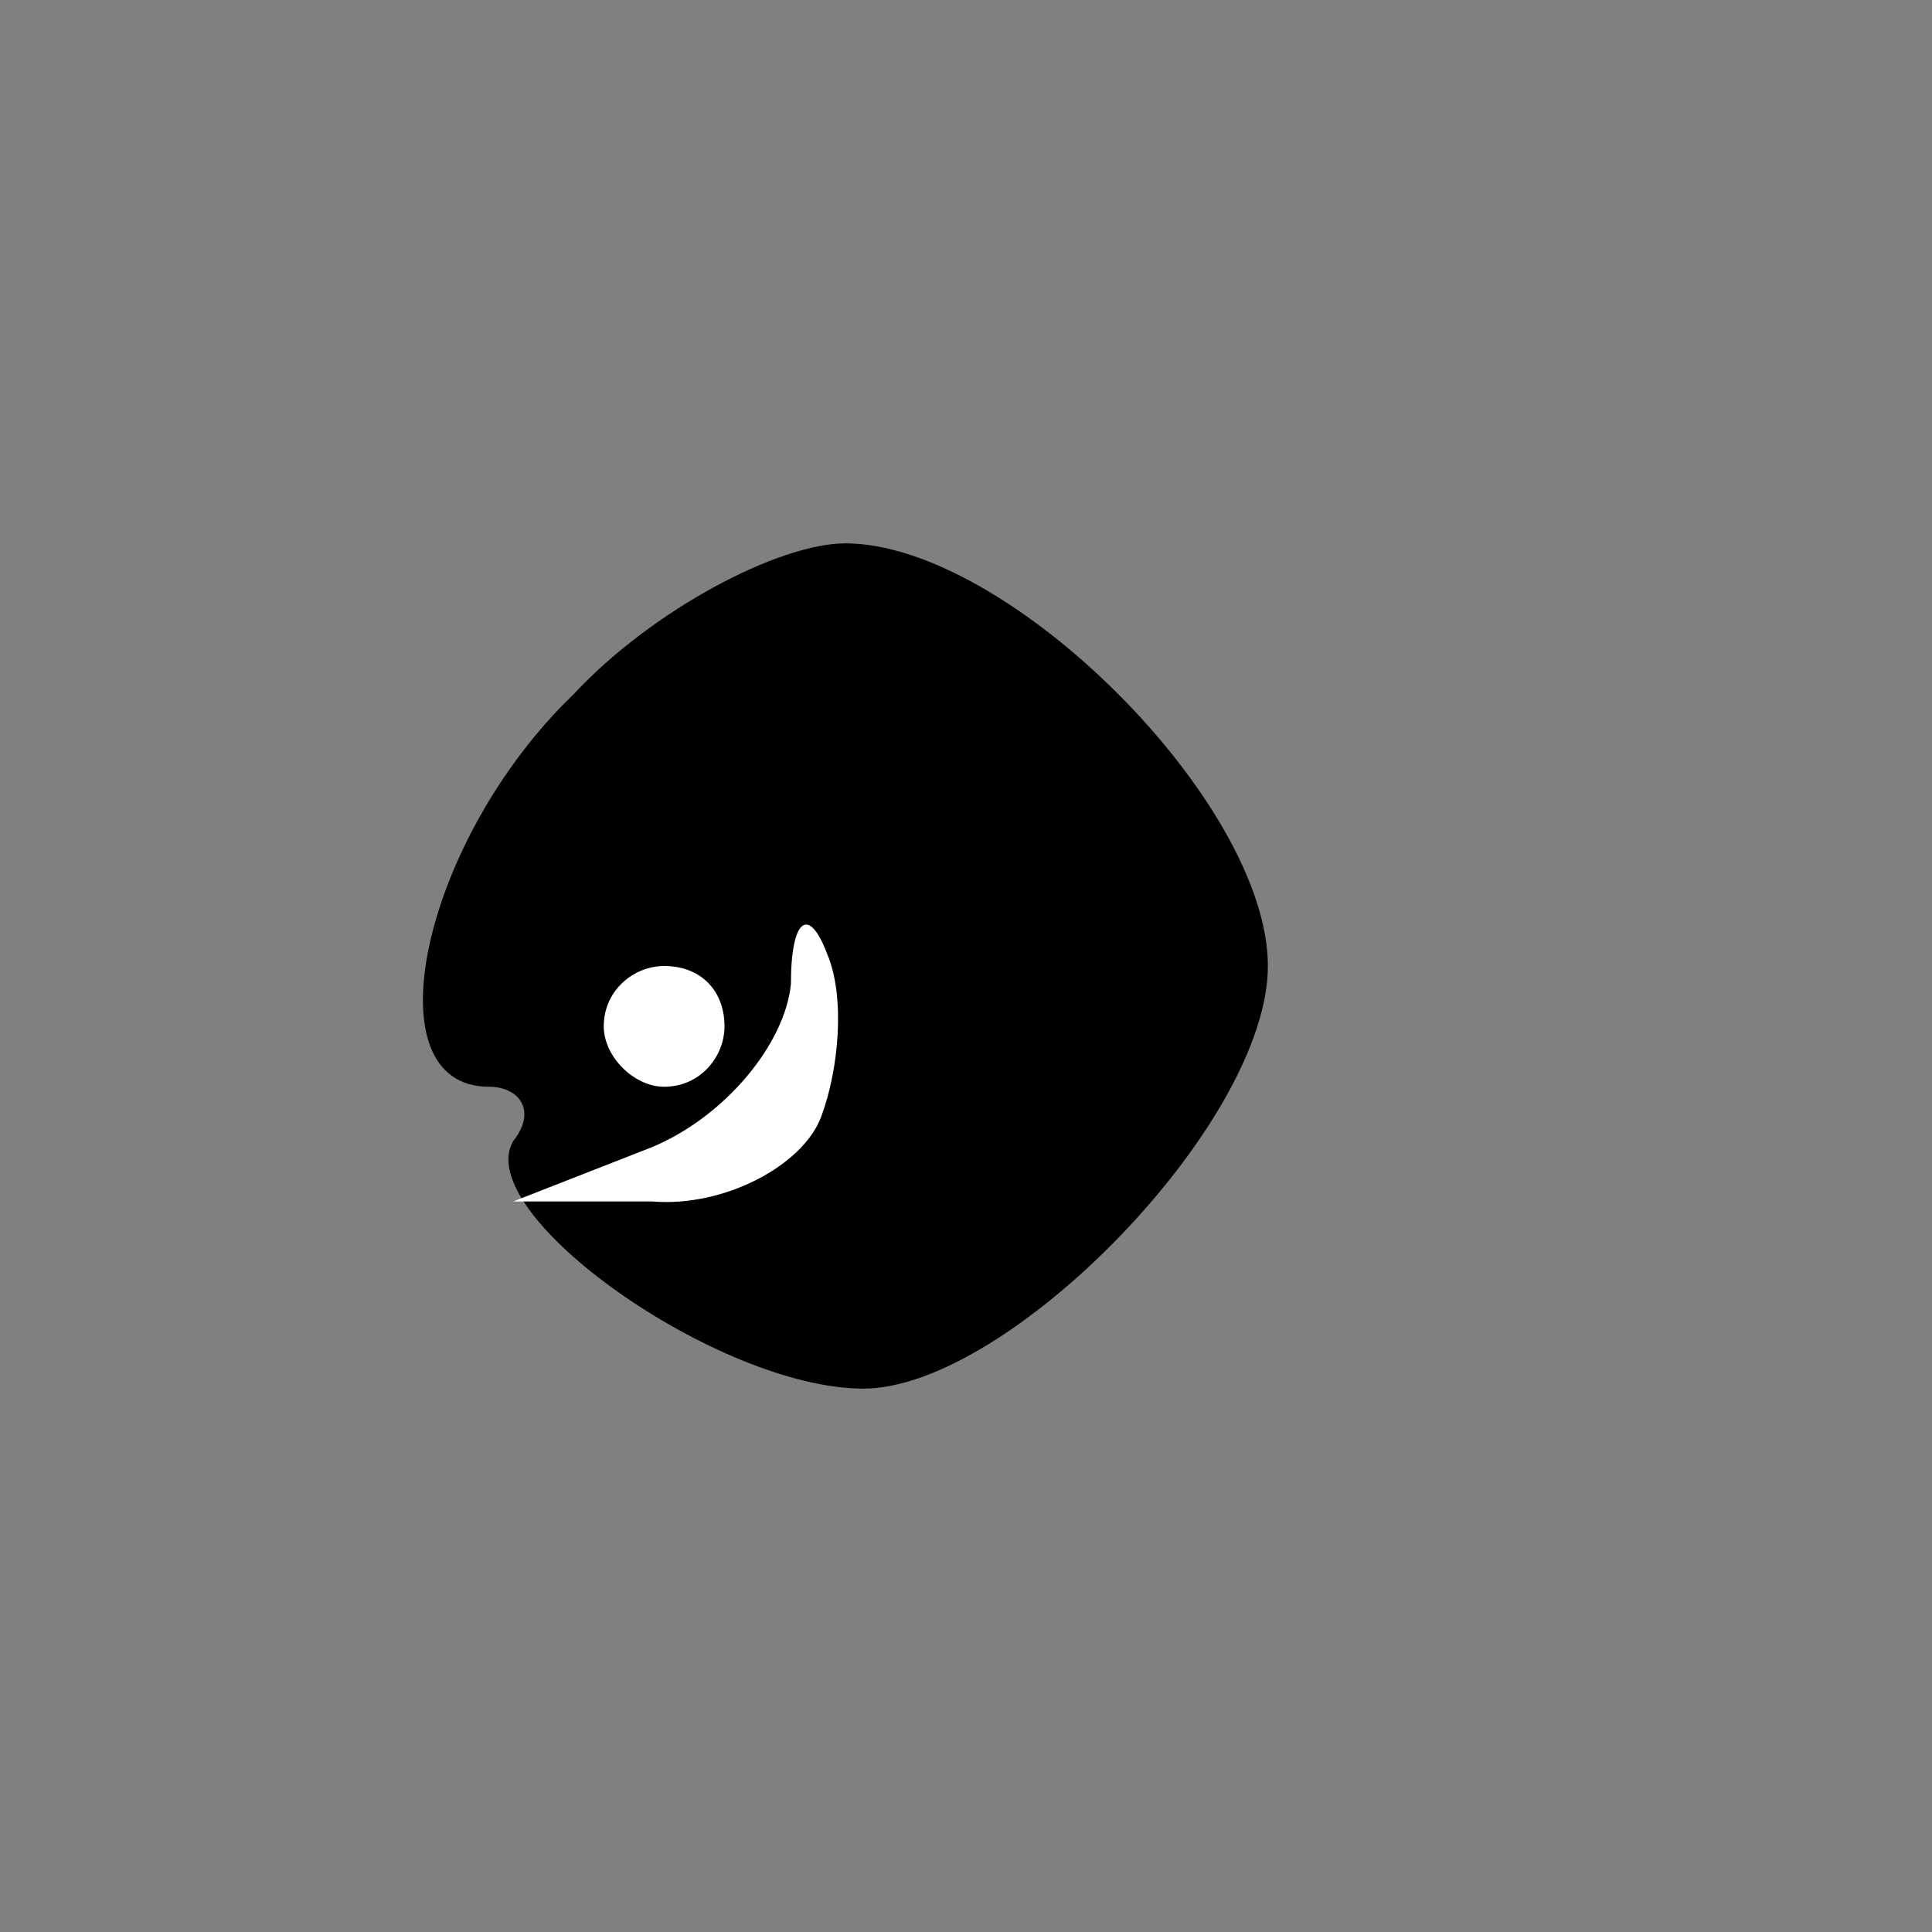 <?xml version="1.0" standalone="no"?>
<!DOCTYPE svg PUBLIC "-//W3C//DTD SVG 20010904//EN"
 "http://www.w3.org/TR/2001/REC-SVG-20010904/DTD/svg10.dtd">
<svg version="1.0" xmlns="http://www.w3.org/2000/svg"
 width="32pt" height="32pt" viewBox="0 0 32 32"
 preserveAspectRatio="xMidYMid meet">
<rect x="0" y="0" width="32" height="32" fill="#808080" stroke="none"/>
<g transform="translate(0,32) scale(0.1,-0.1)"
fill="#000000" stroke="none">
<path fill="#000000" stroke="none" d="M95 205 c-25 -24 -34 -65 -14 -65 5 0
8 -4 4 -9 -7 -12 34 -41 58 -41 24 0 67 44 67 70 0 27 -43 70 -70 70 -11 0
-32 -11 -45 -25z"/>
<path fill="#ffffff" stroke="none" d="M136 135 c-3 -8 -16 -15 -28 -14 l-23
0 23 9 c12 5 22 17 23 27 0 11 3 13 6 5 3 -7 2 -19 -1 -27z"/>
<path fill="#ffffff" stroke="none" d="M120 150 c0 -5 -4 -10 -10 -10 -5 0
-10 5 -10 10 0 6 5 10 10 10 6 0 10 -4 10 -10z"/>
</g>
</svg>
